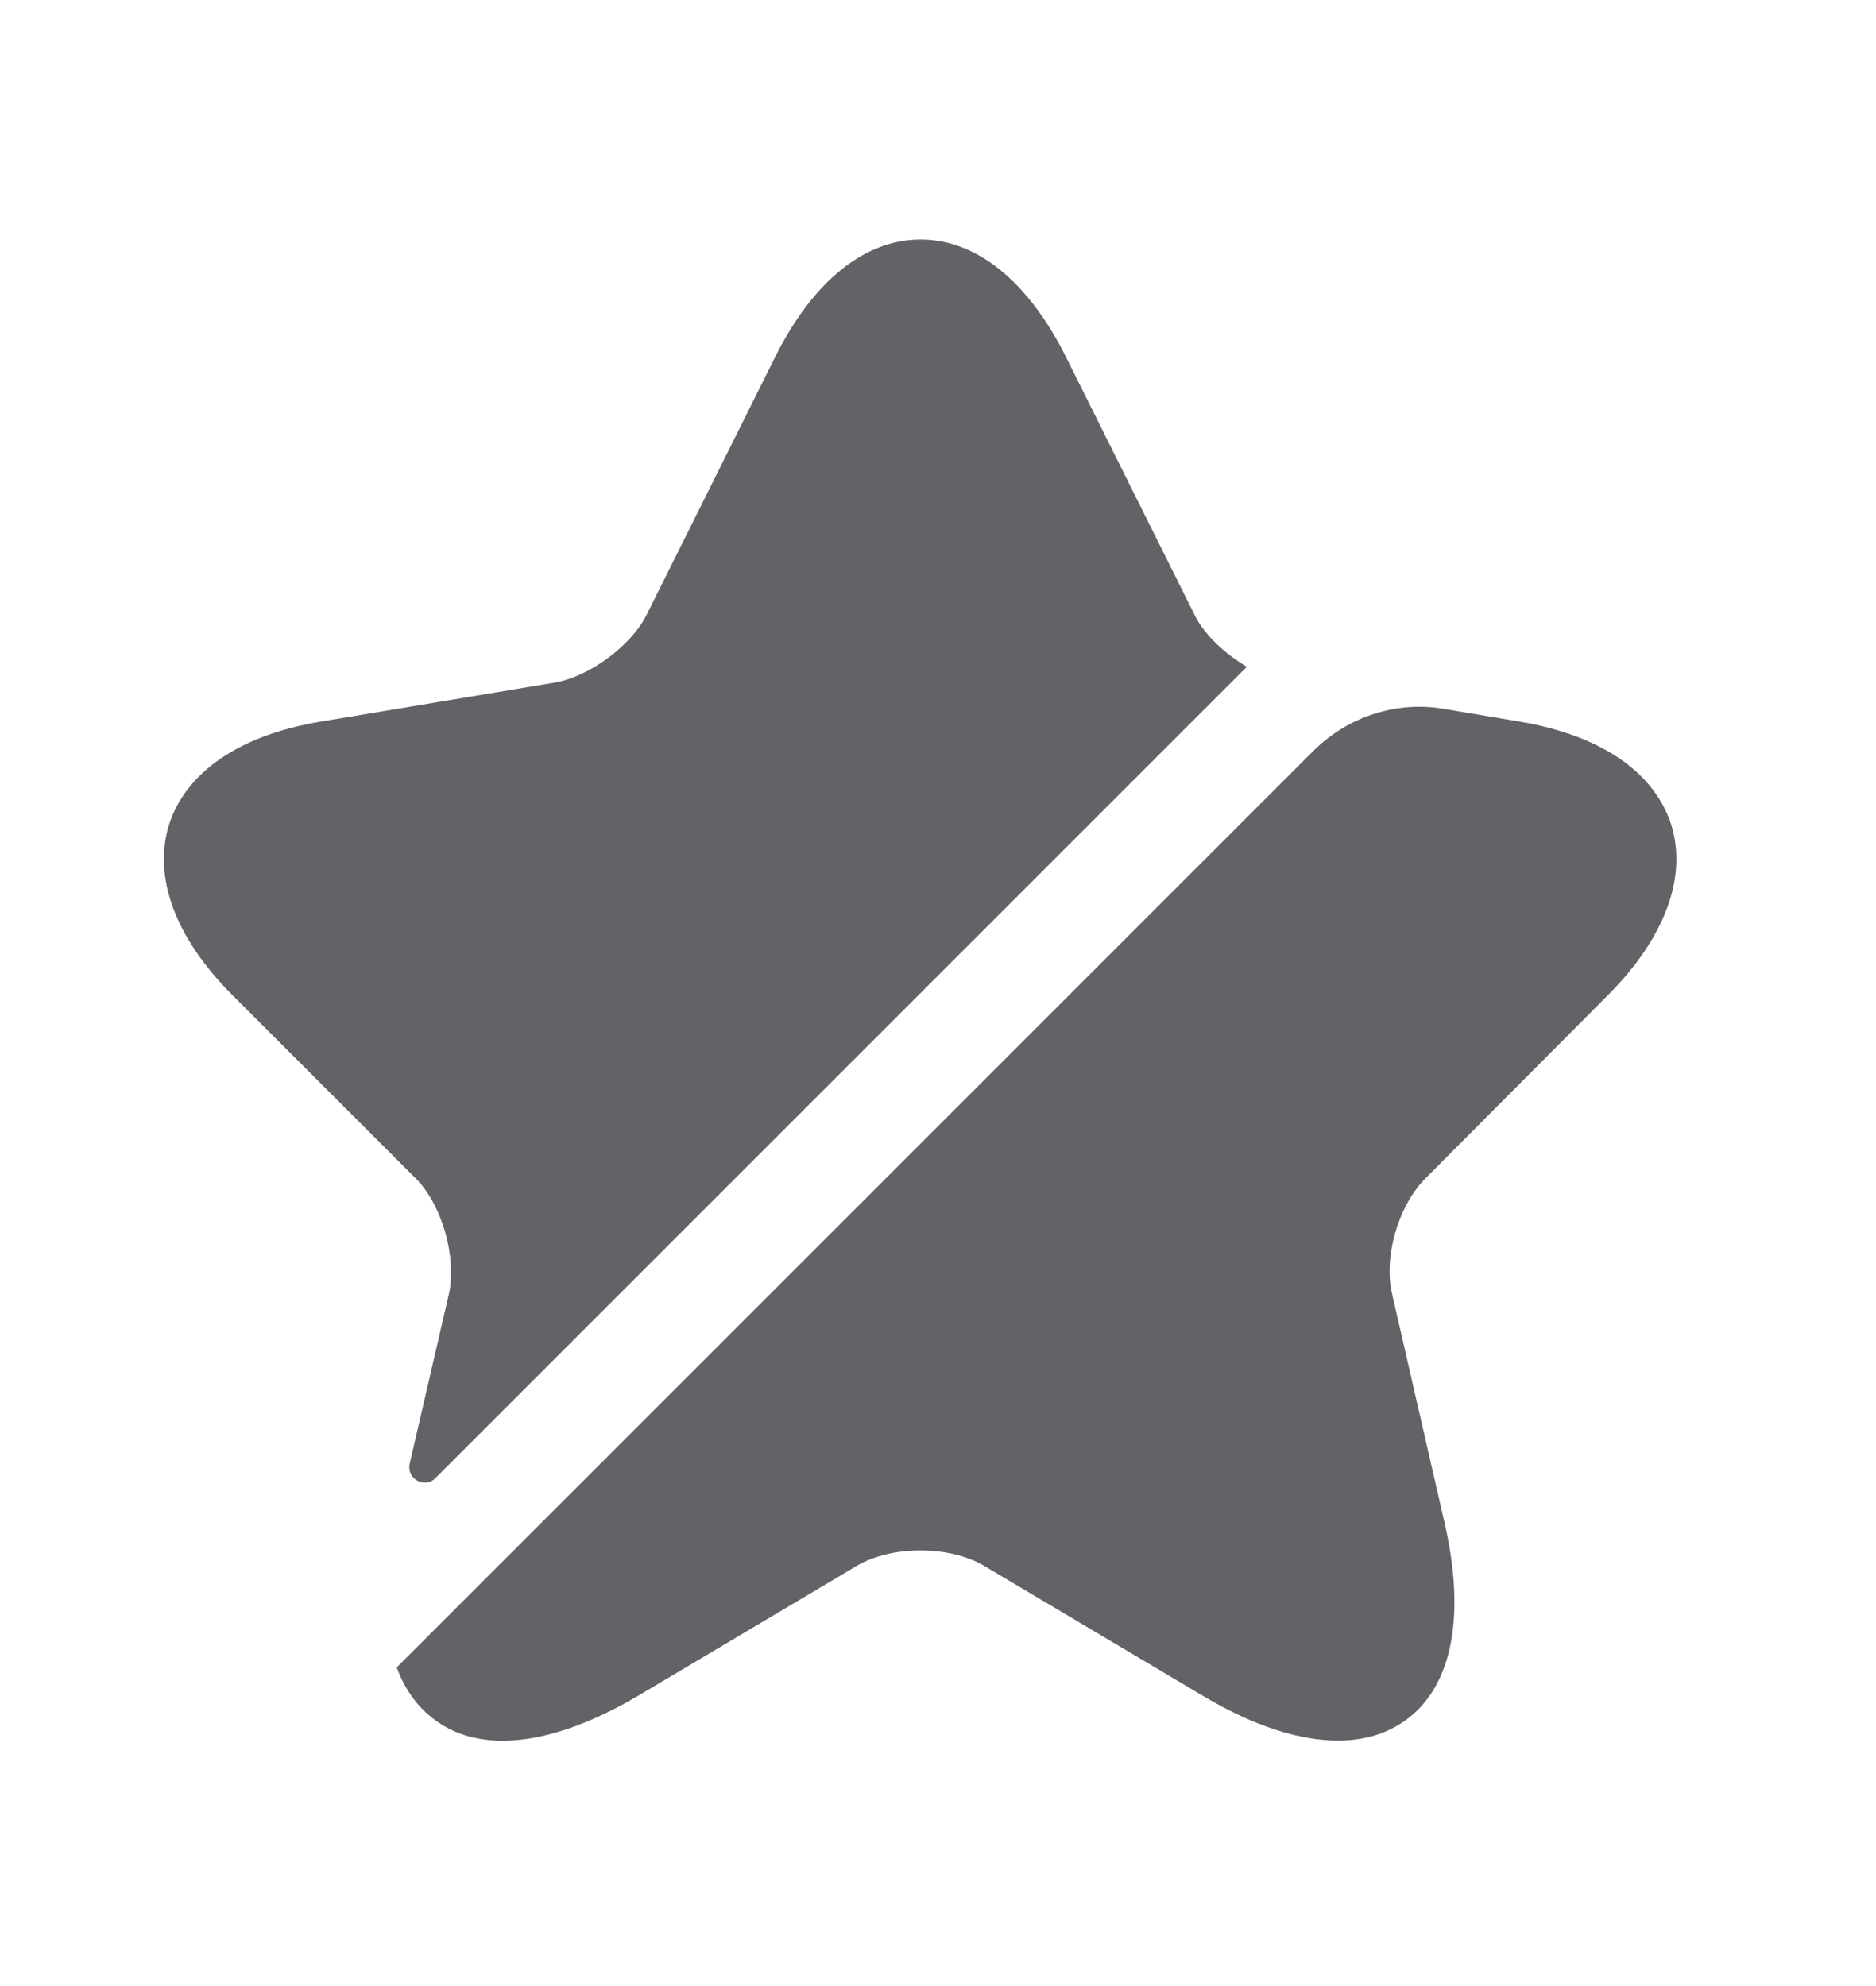 <svg width="17" height="18" viewBox="0 0 17 18" fill="none" xmlns="http://www.w3.org/2000/svg">
<path d="M4.067 11.732C4.142 11.397 4.006 10.919 3.767 10.68L2.107 9.02C1.588 8.501 1.383 7.948 1.533 7.47C1.69 6.992 2.175 6.664 2.899 6.541L5.03 6.186C5.337 6.132 5.713 5.859 5.856 5.579L7.031 3.222C7.372 2.546 7.837 2.171 8.342 2.171C8.848 2.171 9.312 2.546 9.653 3.222L10.828 5.579C10.917 5.756 11.101 5.927 11.299 6.043L3.944 13.398C3.849 13.494 3.685 13.405 3.712 13.268L4.067 11.732Z" fill="#636267"/>
<path d="M12.917 10.68C12.671 10.926 12.534 11.397 12.616 11.732L13.087 13.787C13.286 14.641 13.162 15.283 12.739 15.59C12.568 15.713 12.364 15.775 12.124 15.775C11.776 15.775 11.366 15.645 10.916 15.379L8.915 14.19C8.601 14.006 8.082 14.006 7.767 14.19L5.766 15.379C5.008 15.822 4.36 15.898 3.943 15.59C3.786 15.474 3.67 15.317 3.595 15.112L11.899 6.808C12.213 6.494 12.657 6.35 13.087 6.425L13.777 6.541C14.501 6.664 14.986 6.992 15.143 7.47C15.293 7.948 15.088 8.501 14.569 9.021L12.917 10.68Z" fill="#636267"/>
</svg>
